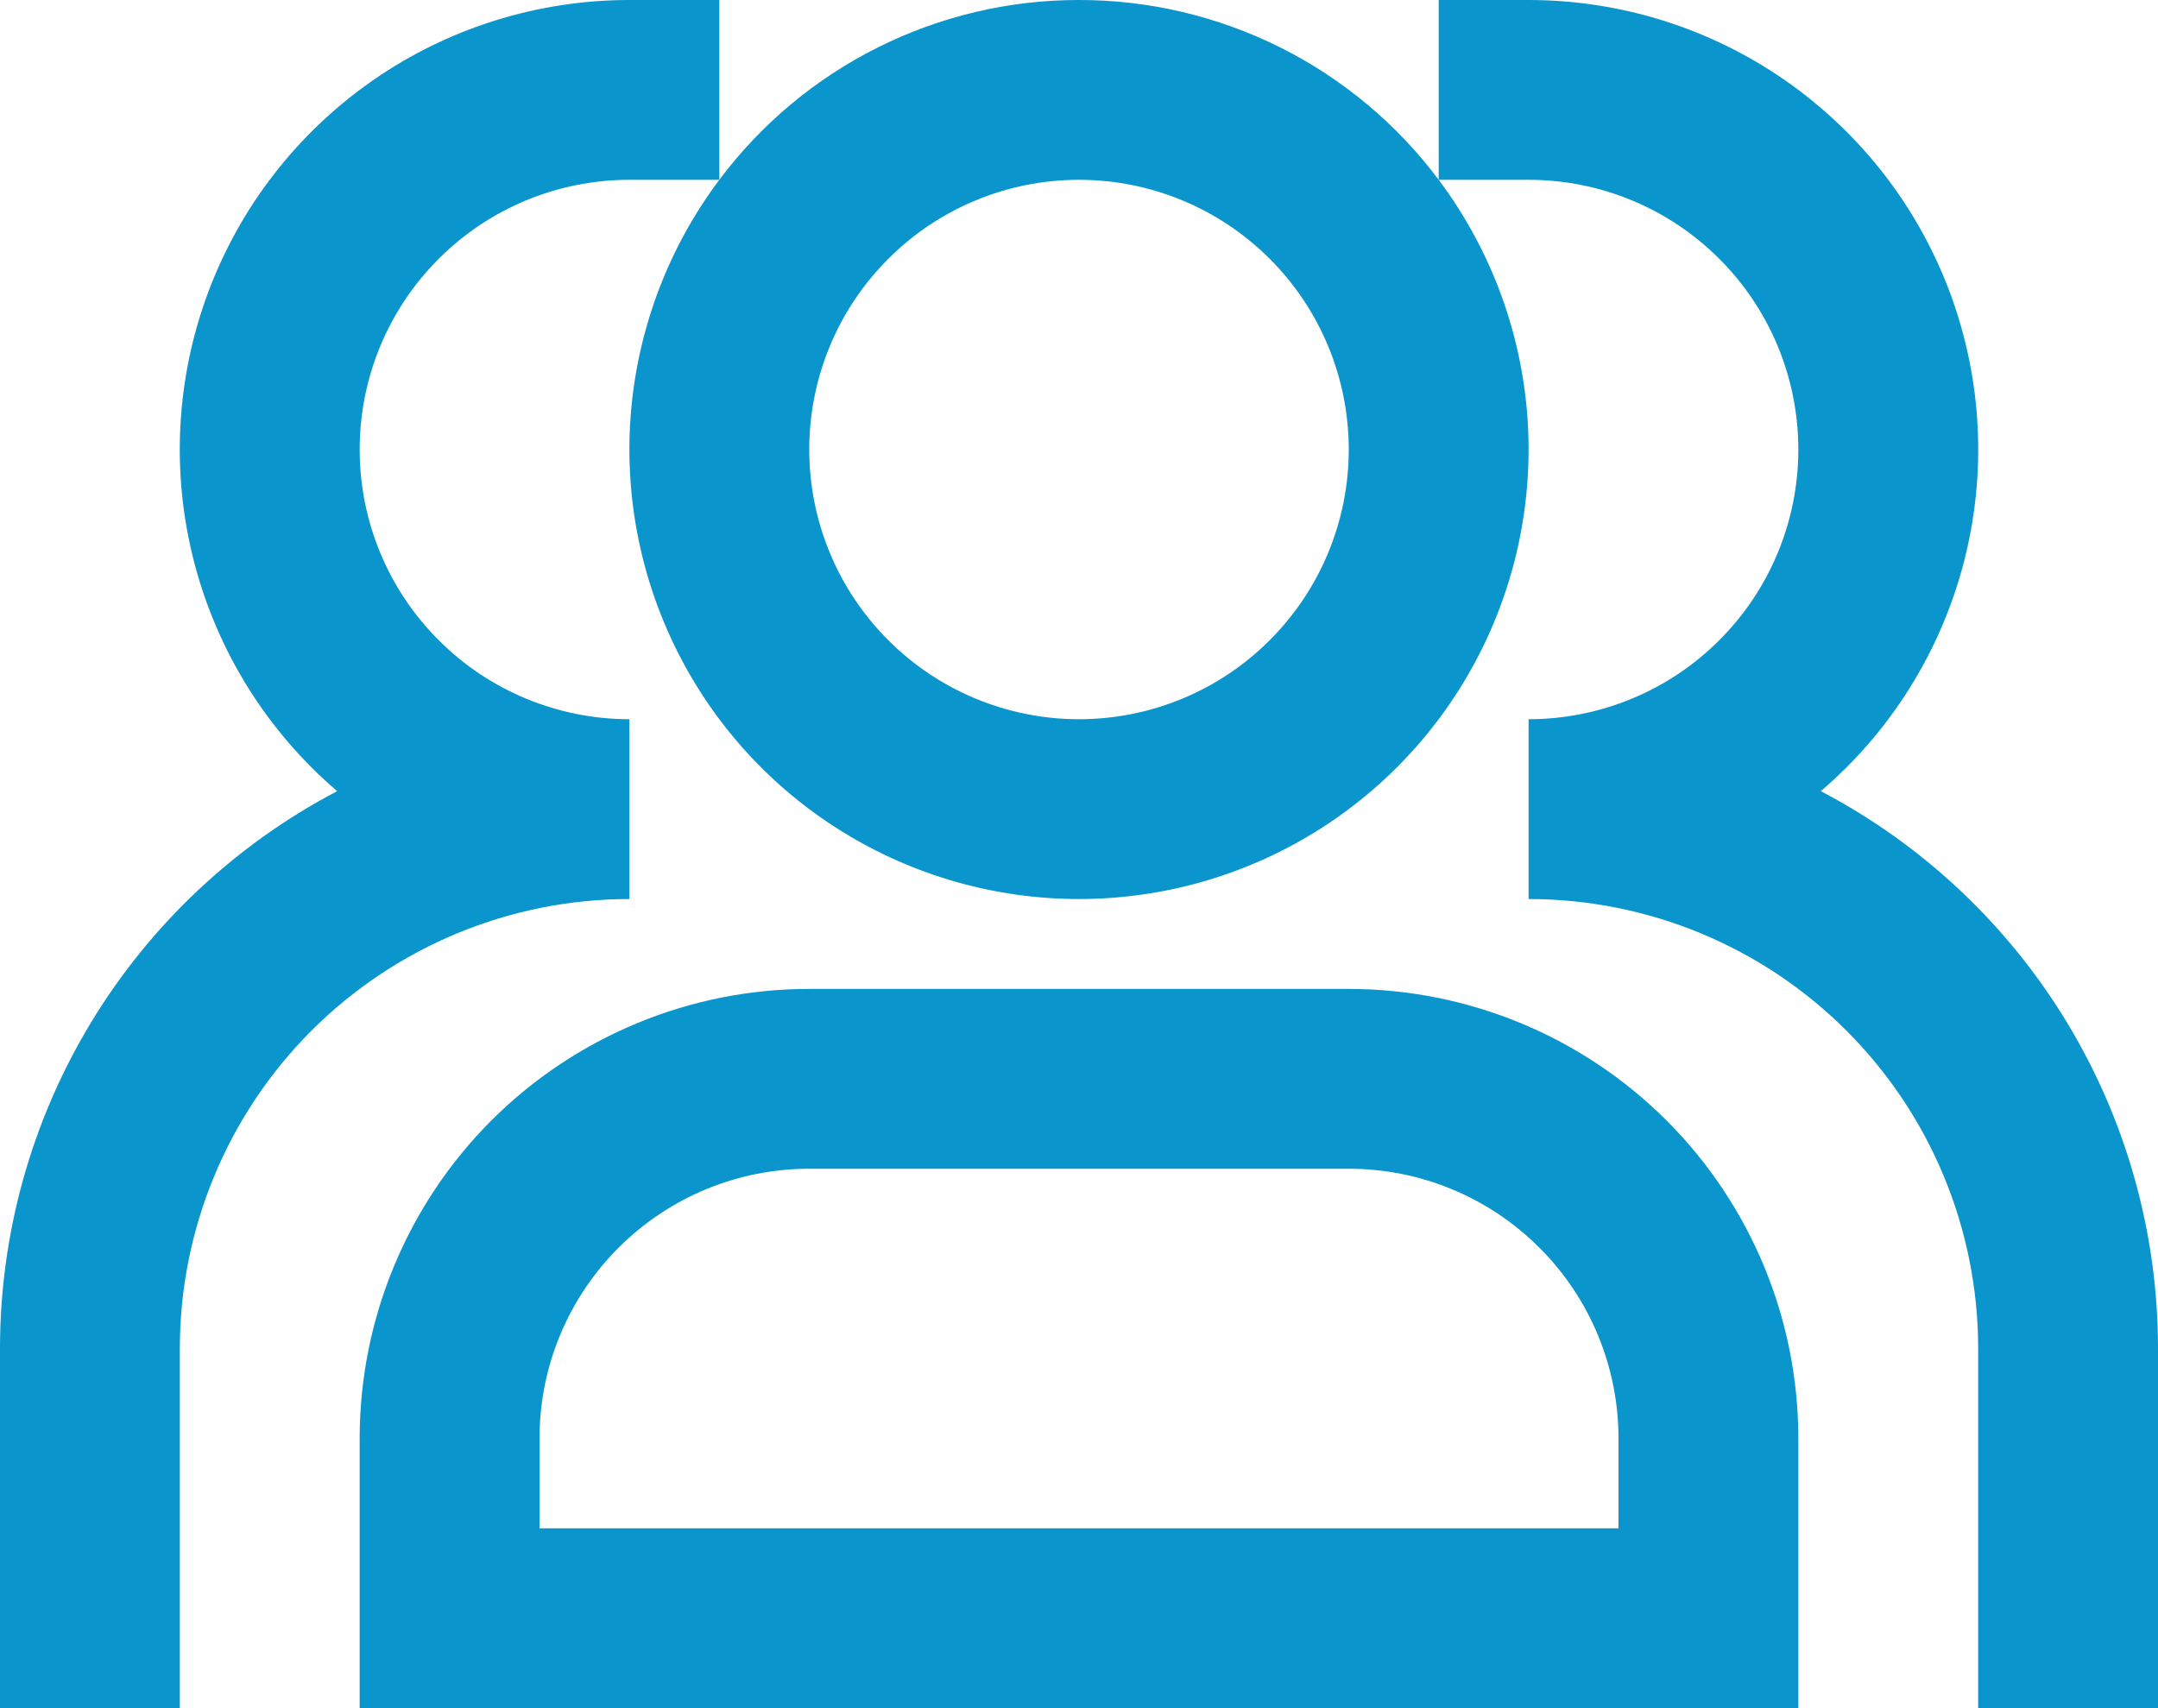 <svg width="24" height="19" viewBox="0 0 24 19" fill="none" xmlns="http://www.w3.org/2000/svg">
    <path
        d="M7 2C6.204 2 5.441 2.316 4.879 2.879C4.316 3.441 4 4.204 4 5C4 5.796 4.316 6.559 4.879 7.121C5.441 7.684 6.204 8 7 8V10C5.674 10 4.402 10.527 3.464 11.464C2.527 12.402 2 13.674 2 15V19H2.90444e-09V15C-3.67835e-05 13.723 0.349 12.47 1.01 11.377C1.671 10.284 2.619 9.393 3.75 8.8C2.973 8.136 2.419 7.249 2.161 6.26C1.903 5.271 1.955 4.227 2.309 3.268C2.663 2.309 3.303 1.482 4.142 0.897C4.98 0.313 5.978 -7.61278e-05 7 2.50671e-06H8V2C8.465 1.379 9.069 0.874 9.764 0.527C10.458 0.18 11.224 -0.001 12 2.50671e-06C12.776 -0.001 13.542 0.18 14.237 0.527C14.931 0.874 15.535 1.378 16 2V2.50671e-06H17C18.022 -7.61278e-05 19.02 0.313 19.858 0.897C20.697 1.482 21.337 2.309 21.691 3.268C22.045 4.227 22.097 5.271 21.839 6.26C21.581 7.249 21.027 8.136 20.25 8.8C21.381 9.393 22.329 10.284 22.99 11.377C23.651 12.47 24 13.723 24 15V19H22V15C22 13.674 21.473 12.402 20.535 11.464C19.598 10.527 18.326 10 17 10V8C17.796 8 18.559 7.684 19.121 7.121C19.684 6.559 20 5.796 20 5C20 4.204 19.684 3.441 19.121 2.879C18.559 2.316 17.796 2 17 2H16C16.557 2.743 16.896 3.626 16.98 4.551C17.063 5.476 16.887 6.406 16.472 7.236C16.057 8.067 15.418 8.765 14.629 9.253C13.839 9.741 12.929 10 12 10C11.071 10 10.161 9.741 9.371 9.253C8.581 8.765 7.943 8.067 7.528 7.236C7.113 6.406 6.937 5.476 7.02 4.551C7.104 3.626 7.443 2.743 8 2H7ZM12 2C11.204 2 10.441 2.316 9.879 2.879C9.316 3.441 9 4.204 9 5C9 5.796 9.316 6.559 9.879 7.121C10.441 7.684 11.204 8 12 8C12.796 8 13.559 7.684 14.121 7.121C14.684 6.559 15 5.796 15 5C15 4.204 14.684 3.441 14.121 2.879C13.559 2.316 12.796 2 12 2ZM4 16C4 14.674 4.527 13.402 5.464 12.464C6.402 11.527 7.674 11 9 11H15C16.326 11 17.598 11.527 18.535 12.464C19.473 13.402 20 14.674 20 16V19H4V16ZM9 13C8.204 13 7.441 13.316 6.879 13.879C6.316 14.441 6 15.204 6 16V17H18V16C18 15.204 17.684 14.441 17.121 13.879C16.559 13.316 15.796 13 15 13H9Z"
        fill="#0A95CC" />
</svg>